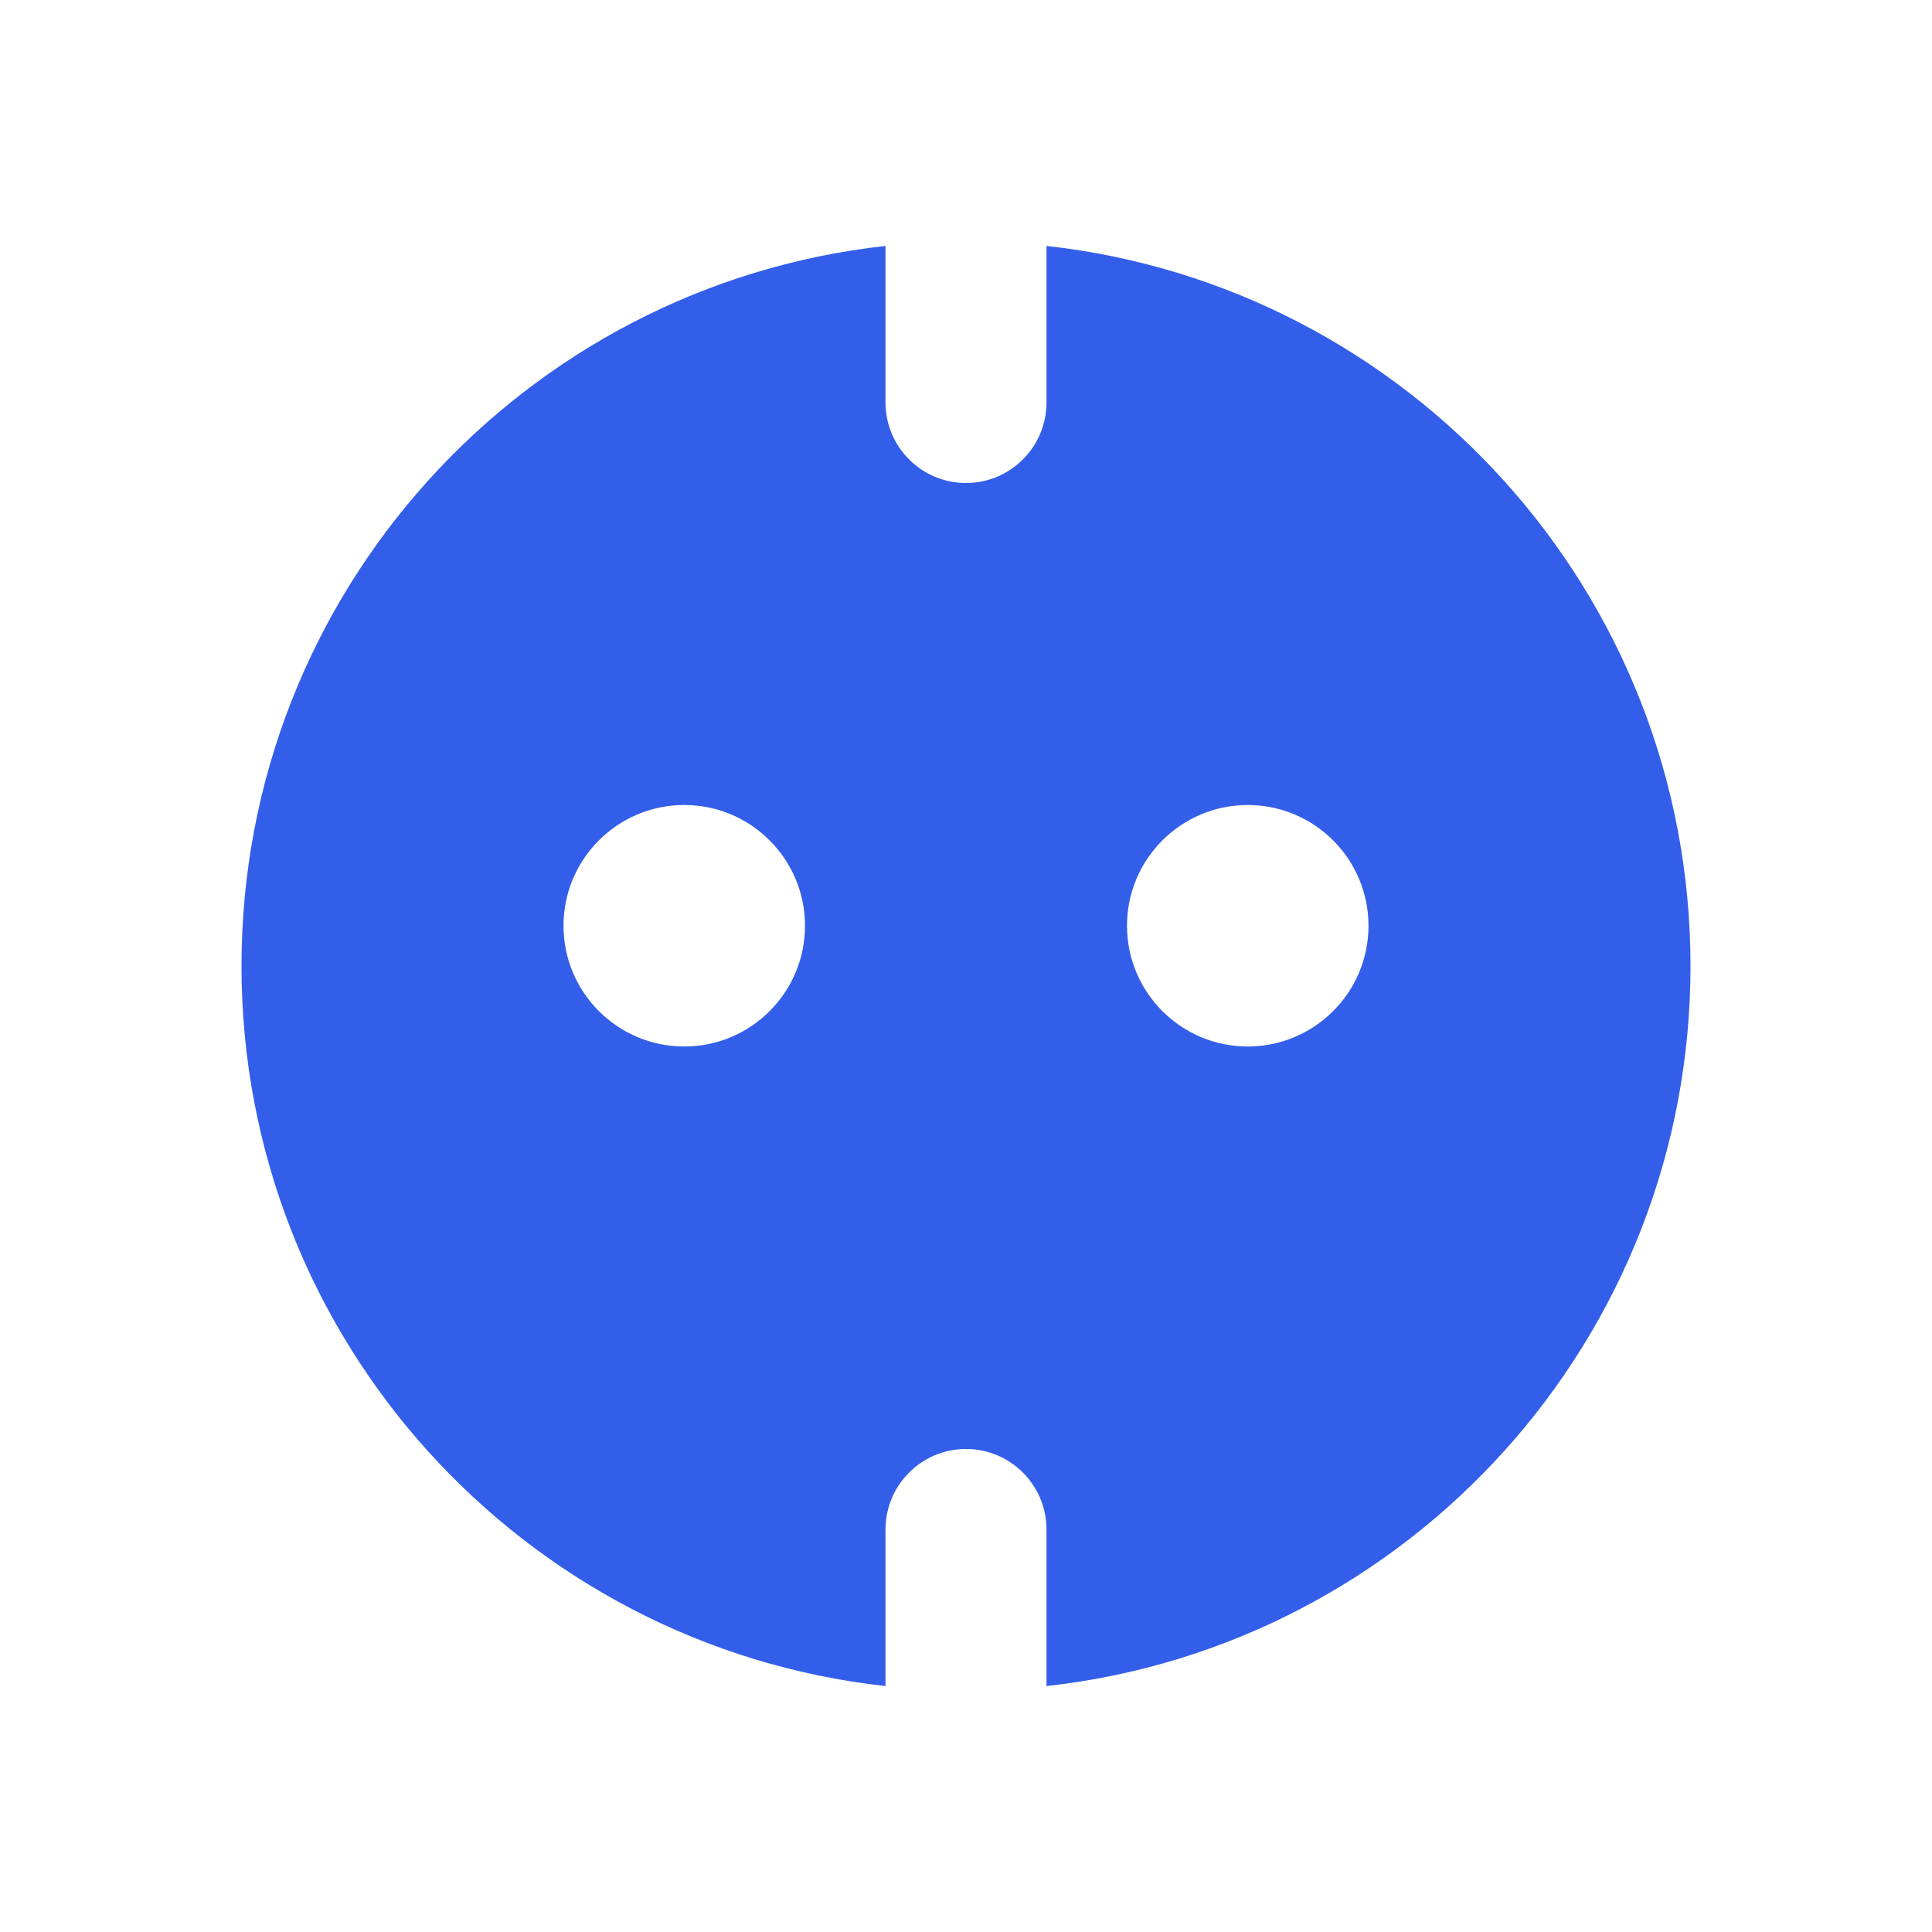 <svg height="24" viewBox="0 0 24 24" width="24" xmlns="http://www.w3.org/2000/svg"><g fill="none" fill-rule="evenodd"><path d="m0 0h24v24h-24z"/><path d="m11 3.055v1.945c0 .552.448 1 1 1s1-.448 1-1v-1.945c4.5.497 8 4.313 8 8.945 0 4.633-3.5 8.448-8 8.945v-1.945c0-.552-.448-1-1-1s-1 .448-1 1v1.945c-4.5-.497-8-4.313-8-8.945 0-4.633 3.5-8.448 8-8.945zm-2.5 9.945c.828 0 1.5-.672 1.5-1.5s-.672-1.5-1.5-1.5-1.5.672-1.5 1.5.672 1.5 1.5 1.5zm7 0c.828 0 1.5-.672 1.5-1.5s-.672-1.5-1.5-1.5-1.5.672-1.5 1.5.672 1.5 1.5 1.5z" fill="#335eea"/></g></svg>